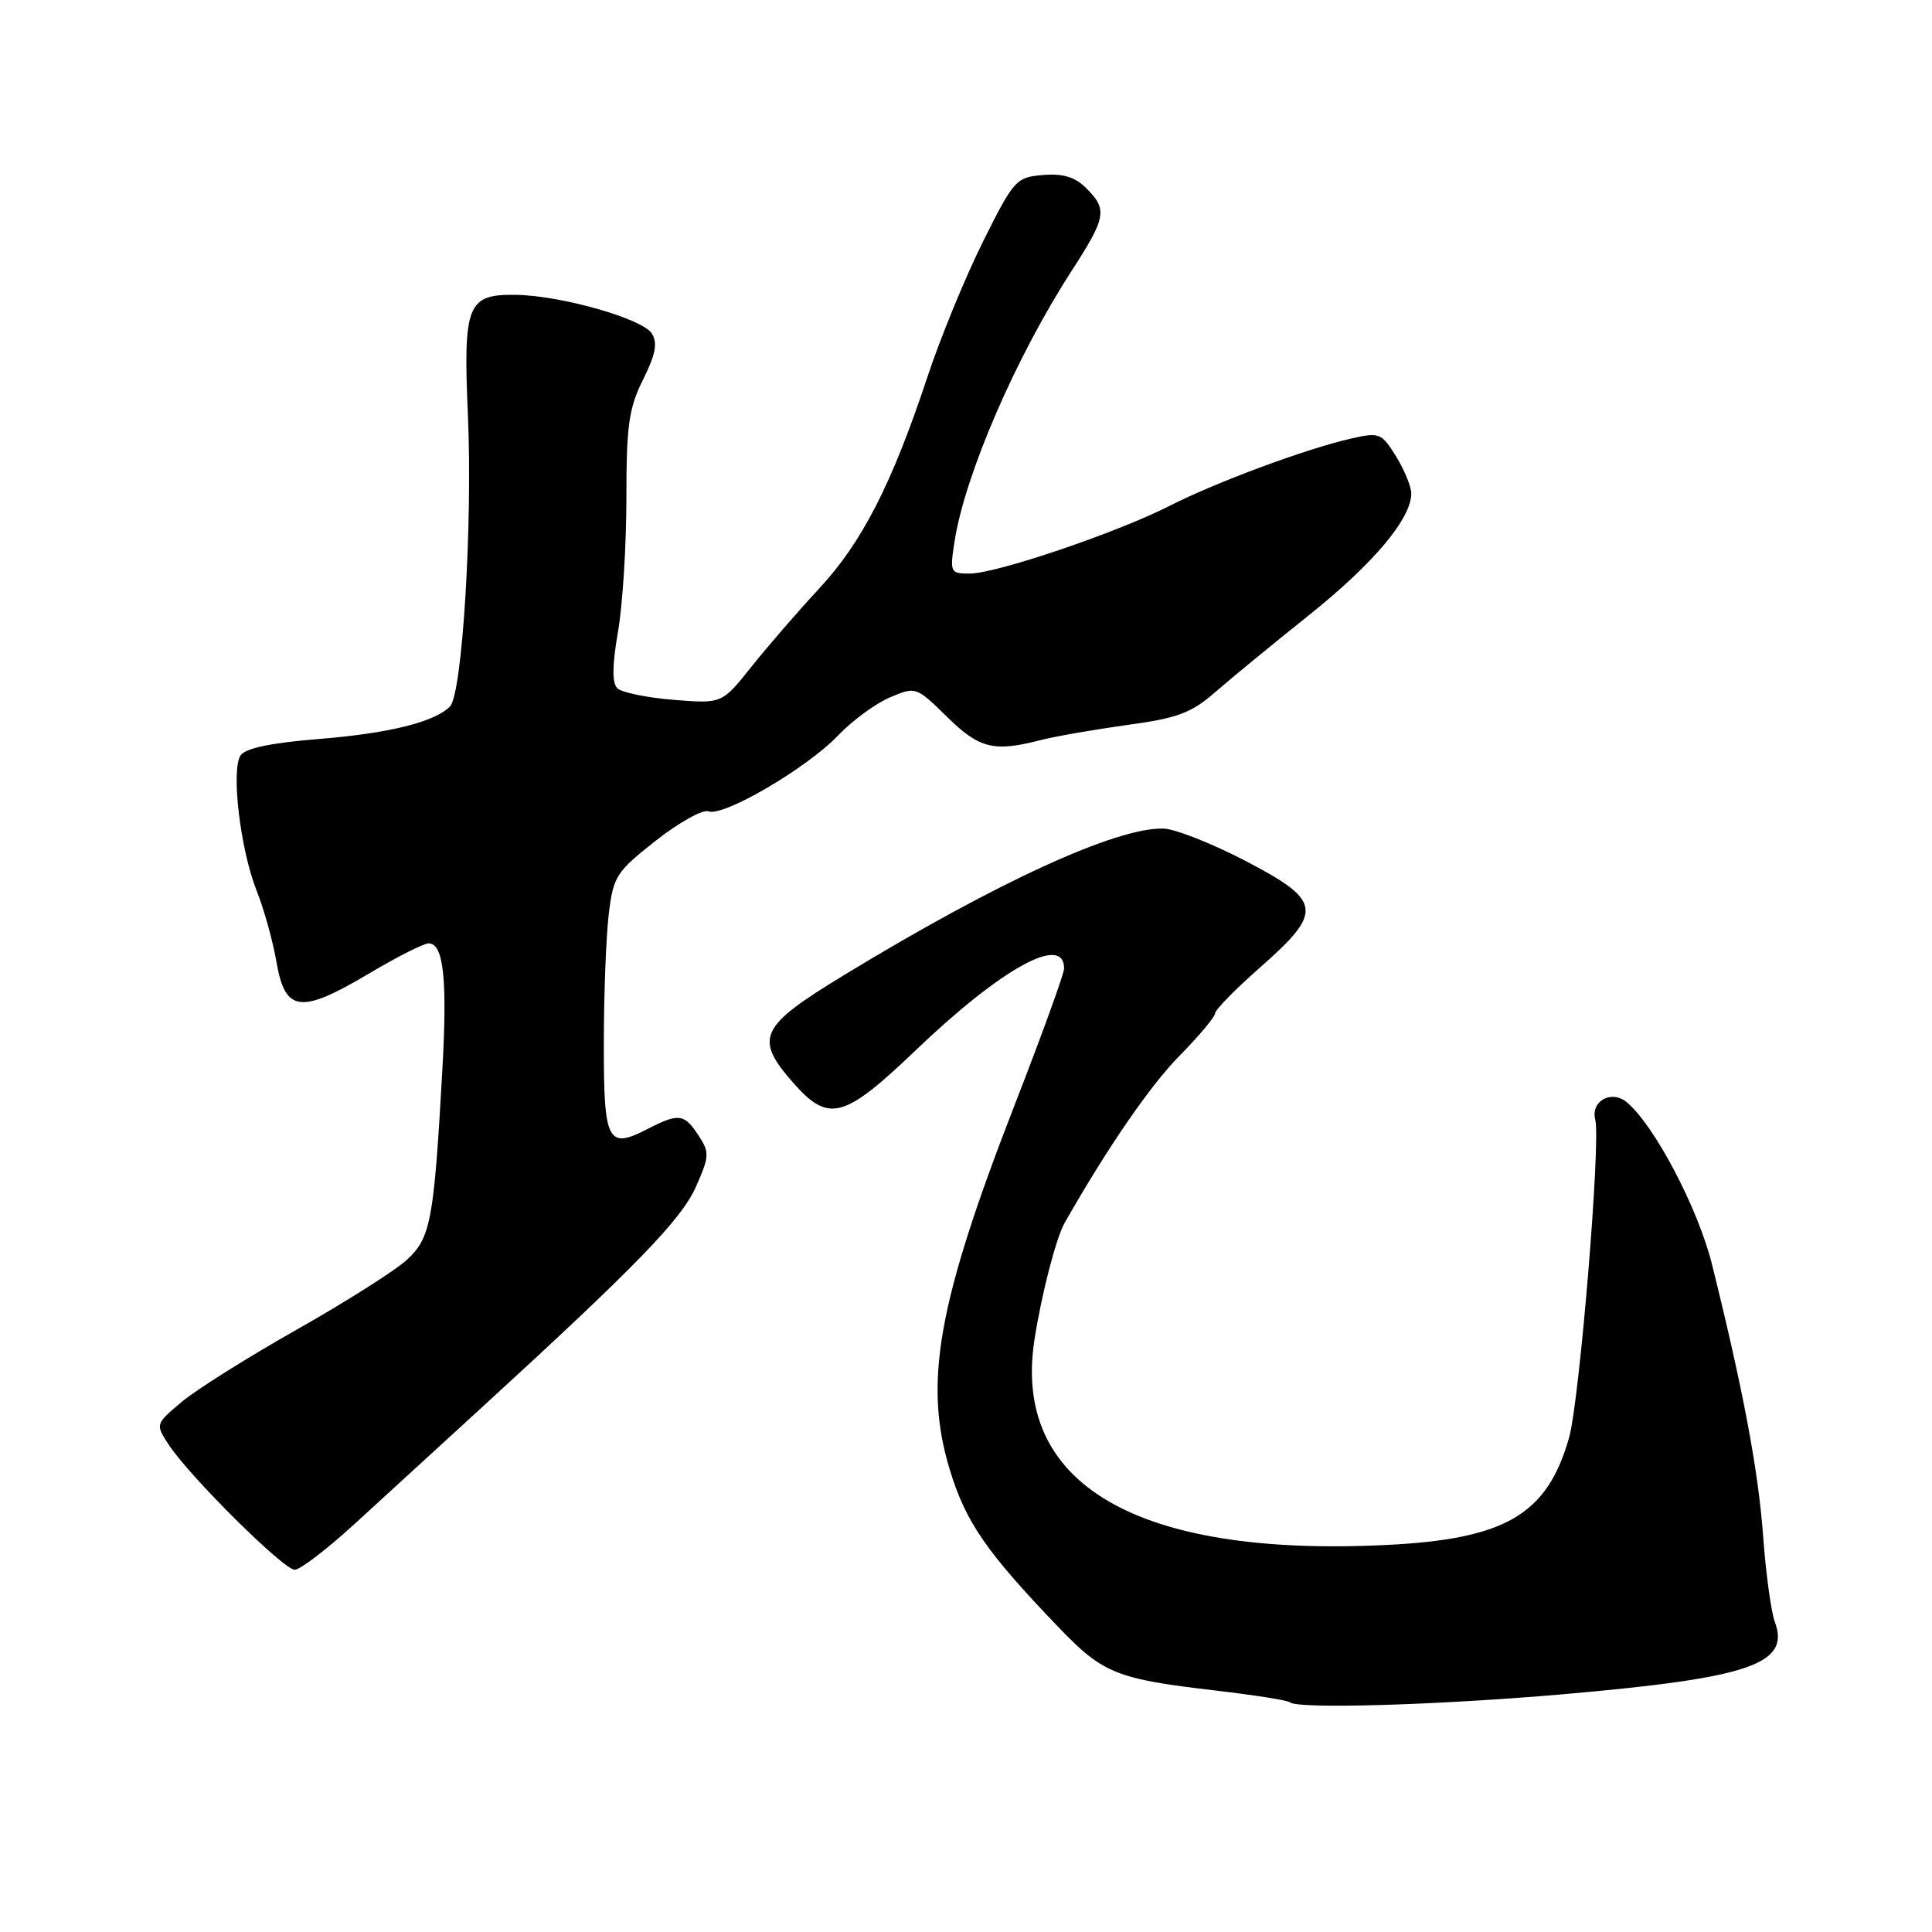<?xml version="1.0" encoding="UTF-8" standalone="no"?>
<!DOCTYPE svg PUBLIC "-//W3C//DTD SVG 1.1//EN" "http://www.w3.org/Graphics/SVG/1.1/DTD/svg11.dtd" >
<svg xmlns="http://www.w3.org/2000/svg" xmlns:xlink="http://www.w3.org/1999/xlink" version="1.1" viewBox="0 0 256 256">
 <g >
 <path fill="currentColor"
d=" M 207.20 224.49 C 231.93 222.33 237.25 220.50 235.17 214.89 C 234.68 213.58 233.98 208.45 233.62 203.50 C 232.98 194.77 230.95 184.03 226.84 167.50 C 224.98 160.07 219.20 149.07 215.54 146.04 C 213.53 144.36 210.74 145.91 211.38 148.36 C 212.13 151.23 209.30 185.59 207.91 190.50 C 205.01 200.71 199.48 203.95 183.62 204.72 C 150.58 206.33 134.08 196.67 137.08 177.46 C 138.03 171.39 139.94 164.02 141.09 162.00 C 146.75 152.06 152.36 143.90 156.25 139.94 C 158.86 137.29 161.00 134.74 161.00 134.28 C 161.00 133.82 163.70 131.07 167.00 128.16 C 175.40 120.77 175.20 119.37 164.97 114.04 C 160.55 111.75 155.69 109.83 154.17 109.79 C 147.93 109.61 132.01 116.92 111.75 129.26 C 100.61 136.04 99.91 137.55 105.10 143.47 C 109.80 148.81 111.80 148.28 121.32 139.18 C 132.74 128.26 141.00 123.71 141.00 128.34 C 141.00 129.01 138.03 137.20 134.40 146.53 C 124.24 172.67 122.36 183.25 125.84 194.71 C 127.97 201.72 130.71 205.68 140.38 215.74 C 146.15 221.74 147.97 222.48 160.96 223.99 C 166.17 224.60 170.63 225.30 170.88 225.55 C 171.82 226.49 190.54 225.94 207.20 224.49 Z  M 46.93 201.98 C 50.54 198.67 58.00 191.84 63.50 186.81 C 84.32 167.75 90.28 161.61 92.22 157.24 C 94.01 153.20 94.03 152.70 92.55 150.44 C 90.67 147.57 89.92 147.48 85.86 149.57 C 80.50 152.34 80.00 151.38 80.01 138.28 C 80.01 131.80 80.31 124.09 80.66 121.15 C 81.27 116.11 81.64 115.53 86.90 111.39 C 89.98 108.97 93.12 107.22 93.87 107.51 C 95.84 108.26 106.87 101.81 111.00 97.50 C 112.92 95.49 116.05 93.19 117.94 92.40 C 121.34 90.96 121.40 90.98 125.47 94.97 C 129.78 99.20 131.66 99.67 137.88 98.07 C 139.87 97.56 145.05 96.66 149.39 96.06 C 156.02 95.16 157.87 94.47 160.99 91.74 C 163.03 89.96 168.64 85.35 173.46 81.50 C 182.00 74.67 187.00 68.72 187.00 65.39 C 187.00 64.48 186.09 62.27 184.99 60.48 C 183.07 57.39 182.78 57.26 179.11 58.09 C 173.23 59.41 161.15 63.88 155.00 67.02 C 148.03 70.57 132.02 76.00 128.50 76.00 C 125.91 76.00 125.85 75.86 126.48 71.75 C 127.86 62.91 134.59 47.34 141.99 35.90 C 146.59 28.78 146.77 27.77 143.94 24.94 C 142.45 23.45 140.87 22.97 138.19 23.19 C 134.64 23.49 134.34 23.82 130.26 32.00 C 127.93 36.67 124.60 44.77 122.87 50.00 C 118.17 64.16 114.22 71.88 108.53 78.00 C 105.72 81.03 101.68 85.69 99.55 88.37 C 95.66 93.25 95.66 93.25 89.24 92.73 C 85.71 92.45 82.35 91.75 81.79 91.19 C 81.09 90.49 81.12 88.13 81.88 83.75 C 82.50 80.22 83.00 72.25 83.00 66.03 C 83.00 56.37 83.32 54.08 85.21 50.30 C 86.87 46.97 87.16 45.46 86.37 44.19 C 85.16 42.24 74.40 39.17 68.40 39.07 C 61.91 38.96 61.36 40.32 62.00 55.00 C 62.64 69.54 61.25 92.00 59.62 93.62 C 57.54 95.69 51.55 97.17 42.16 97.93 C 35.92 98.43 32.50 99.15 31.88 100.09 C 30.59 102.04 31.84 112.56 34.00 118.00 C 34.98 120.47 36.17 124.75 36.64 127.50 C 37.78 134.12 39.83 134.38 48.77 129.07 C 52.54 126.83 56.14 125.00 56.79 125.00 C 58.78 125.00 59.29 129.70 58.61 141.84 C 57.49 161.82 57.07 164.05 53.88 166.96 C 52.32 168.39 45.74 172.55 39.27 176.21 C 32.80 179.87 25.94 184.18 24.04 185.79 C 20.58 188.71 20.58 188.71 22.37 191.45 C 25.12 195.64 37.57 208.00 39.05 208.00 C 39.77 208.00 43.31 205.29 46.93 201.98 Z "/>
</g>
</svg>